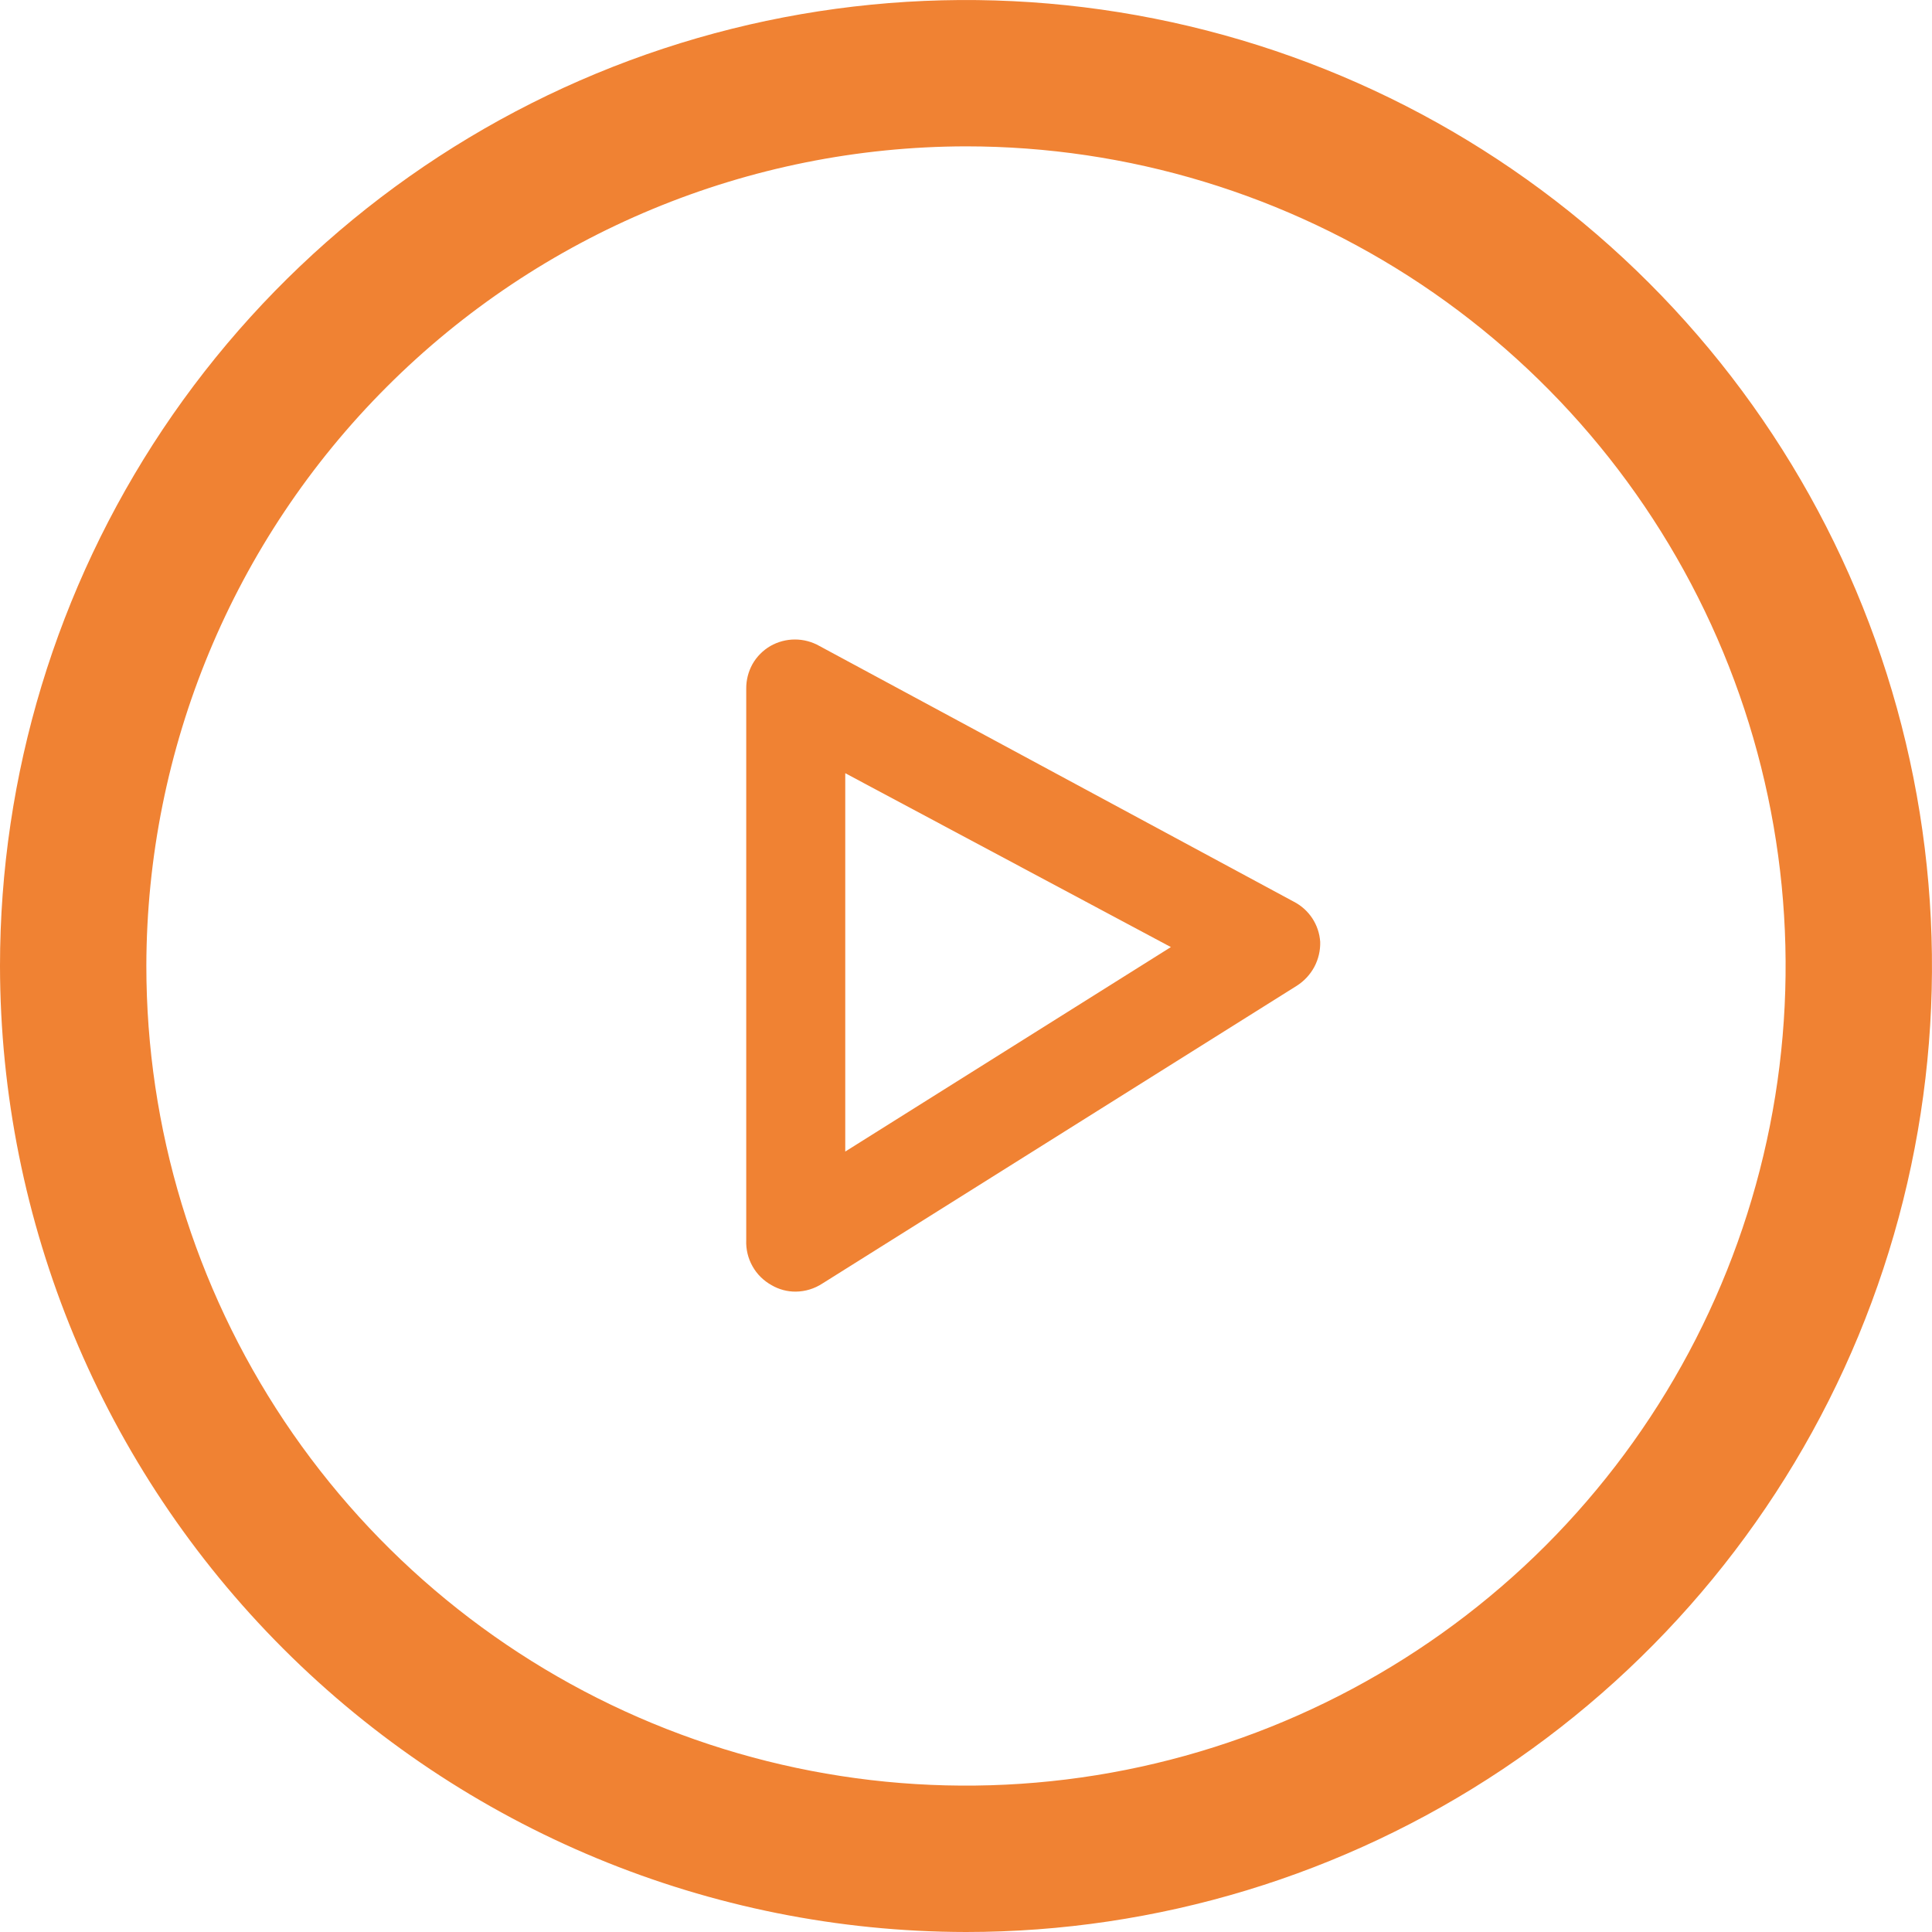 <svg width="24" height="24" viewBox="0 0 24 24" fill="none" xmlns="http://www.w3.org/2000/svg">
<g clip-path="url(#clip0_17_46)">
<path d="M12 24C14.373 24 16.693 23.296 18.667 21.978C20.64 20.659 22.178 18.785 23.087 16.592C23.995 14.399 24.232 11.987 23.769 9.659C23.306 7.331 22.163 5.193 20.485 3.515C18.807 1.836 16.669 0.694 14.341 0.231C12.013 -0.232 9.601 0.005 7.408 0.913C5.215 1.822 3.341 3.36 2.022 5.333C0.704 7.307 0 9.627 0 12C0.004 15.181 1.269 18.231 3.519 20.481C5.769 22.731 8.819 23.996 12 24ZM12 1.818C14.014 1.818 15.982 2.416 17.657 3.534C19.331 4.653 20.636 6.243 21.407 8.104C22.177 9.964 22.379 12.011 21.986 13.986C21.593 15.961 20.623 17.776 19.2 19.2C17.776 20.623 15.961 21.593 13.986 21.986C12.011 22.379 9.964 22.177 8.104 21.407C6.243 20.636 4.653 19.331 3.534 17.657C2.416 15.982 1.818 14.014 1.818 12C1.822 9.301 2.896 6.713 4.805 4.805C6.713 2.896 9.301 1.822 12 1.818Z" fill="#F08233"/>
<path d="M9.585 15.965C9.676 16.018 9.78 16.046 9.885 16.045C10.002 16.044 10.117 16.009 10.215 15.945L16.11 12.245C16.201 12.187 16.276 12.106 16.327 12.011C16.378 11.915 16.403 11.808 16.4 11.7C16.393 11.595 16.359 11.494 16.301 11.406C16.243 11.319 16.164 11.248 16.07 11.2L10.18 8.025C10.087 7.972 9.982 7.944 9.875 7.944C9.768 7.944 9.663 7.972 9.57 8.025C9.478 8.079 9.401 8.156 9.348 8.249C9.296 8.343 9.269 8.448 9.27 8.555V15.405C9.265 15.518 9.292 15.631 9.348 15.73C9.403 15.829 9.486 15.91 9.585 15.965ZM10.5 9.605L14.545 11.765L10.5 14.305V9.605Z" fill="#F08233"/>
</g>
<defs>
<clipPath id="clip0_17_46">
<rect width="24" height="24" fill="white"/>
</clipPath>
</defs>
</svg>
